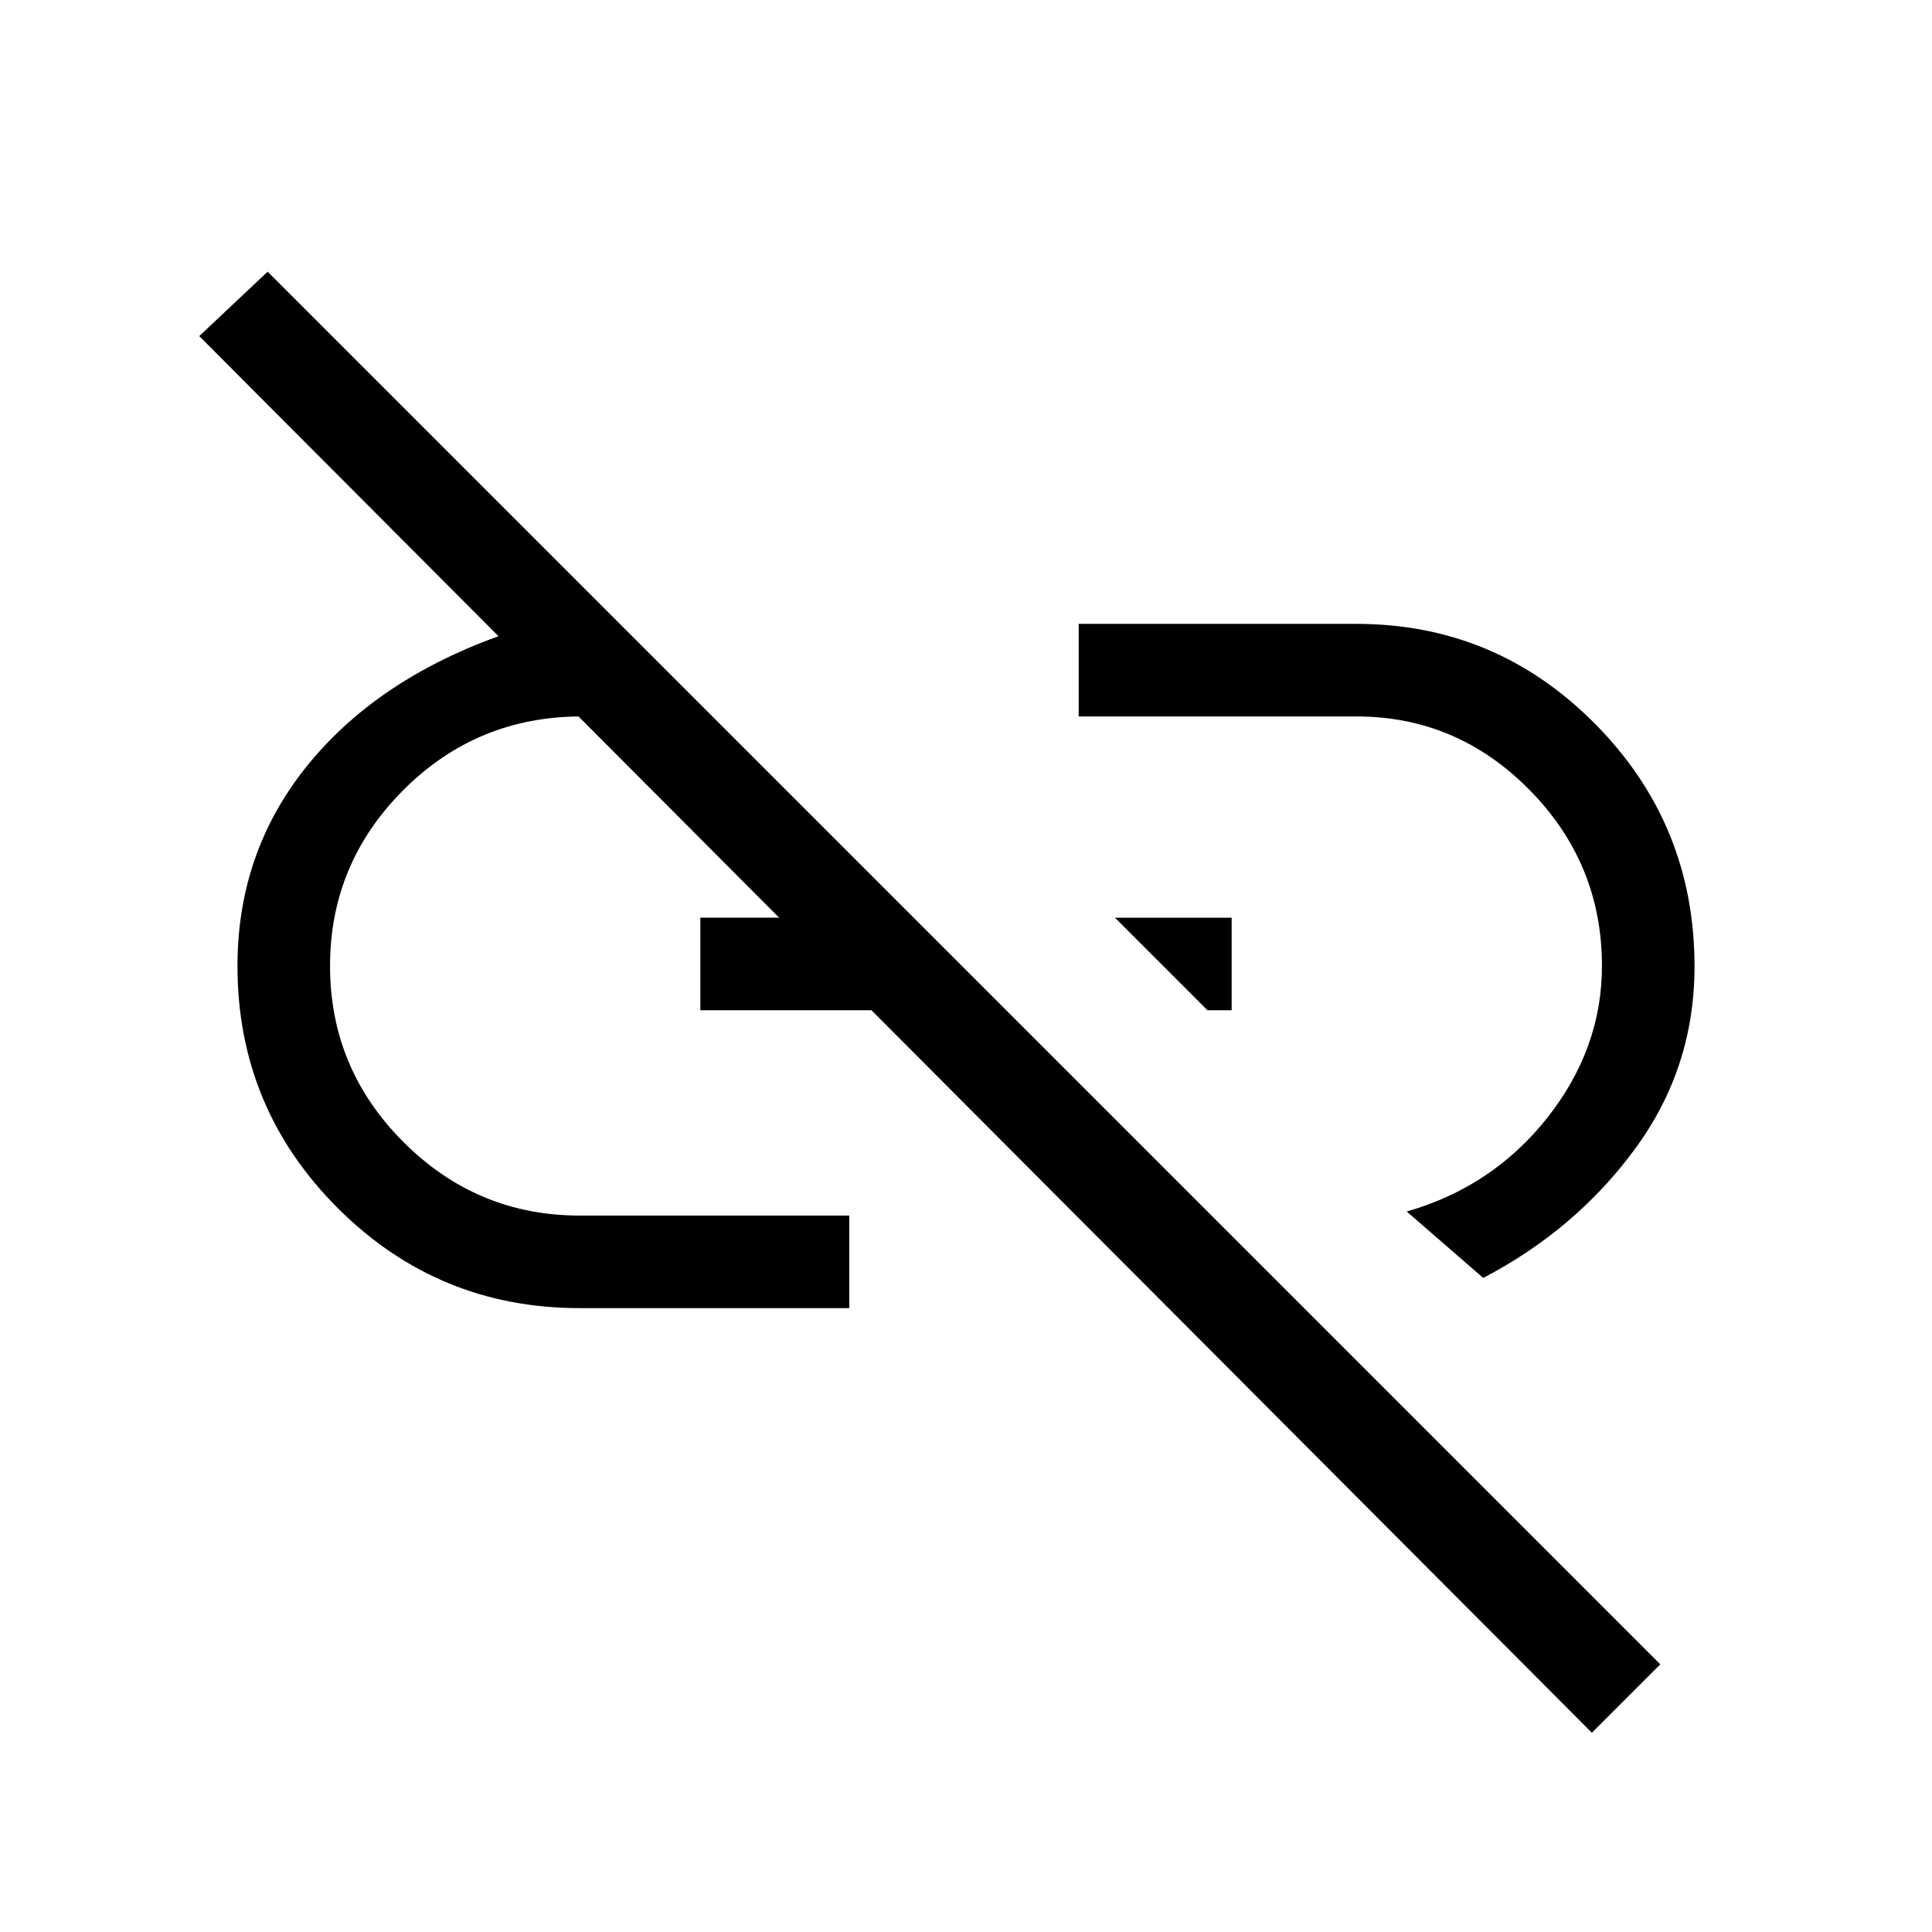 <svg xmlns="http://www.w3.org/2000/svg" height="20" viewBox="0 -960 960 960" width="20"><path d="m737-325-38-33q42.78-12.3 69.89-46.65Q796-439 796-480q0-51-36-87.5T674-604H536v-46h138q69.47 0 118.73 49.83Q842-550.34 842-479.78q0 50.37-29.5 90.57Q783-349 737-325ZM600-458l-46-46h58v46h-12ZM791-99 99-793l34-32 692 692-34 34ZM422-310H288q-70.47 0-120.24-49.77Q118-409.53 118-480q0-58.93 37.5-102.97Q193-627 260-648h24l41 44h-36q-52 0-88.5 36.5T164-480q0 51 36.5 87.5T288-356h134v46Zm-74-148v-46h71l45 46H348Z"/></svg>